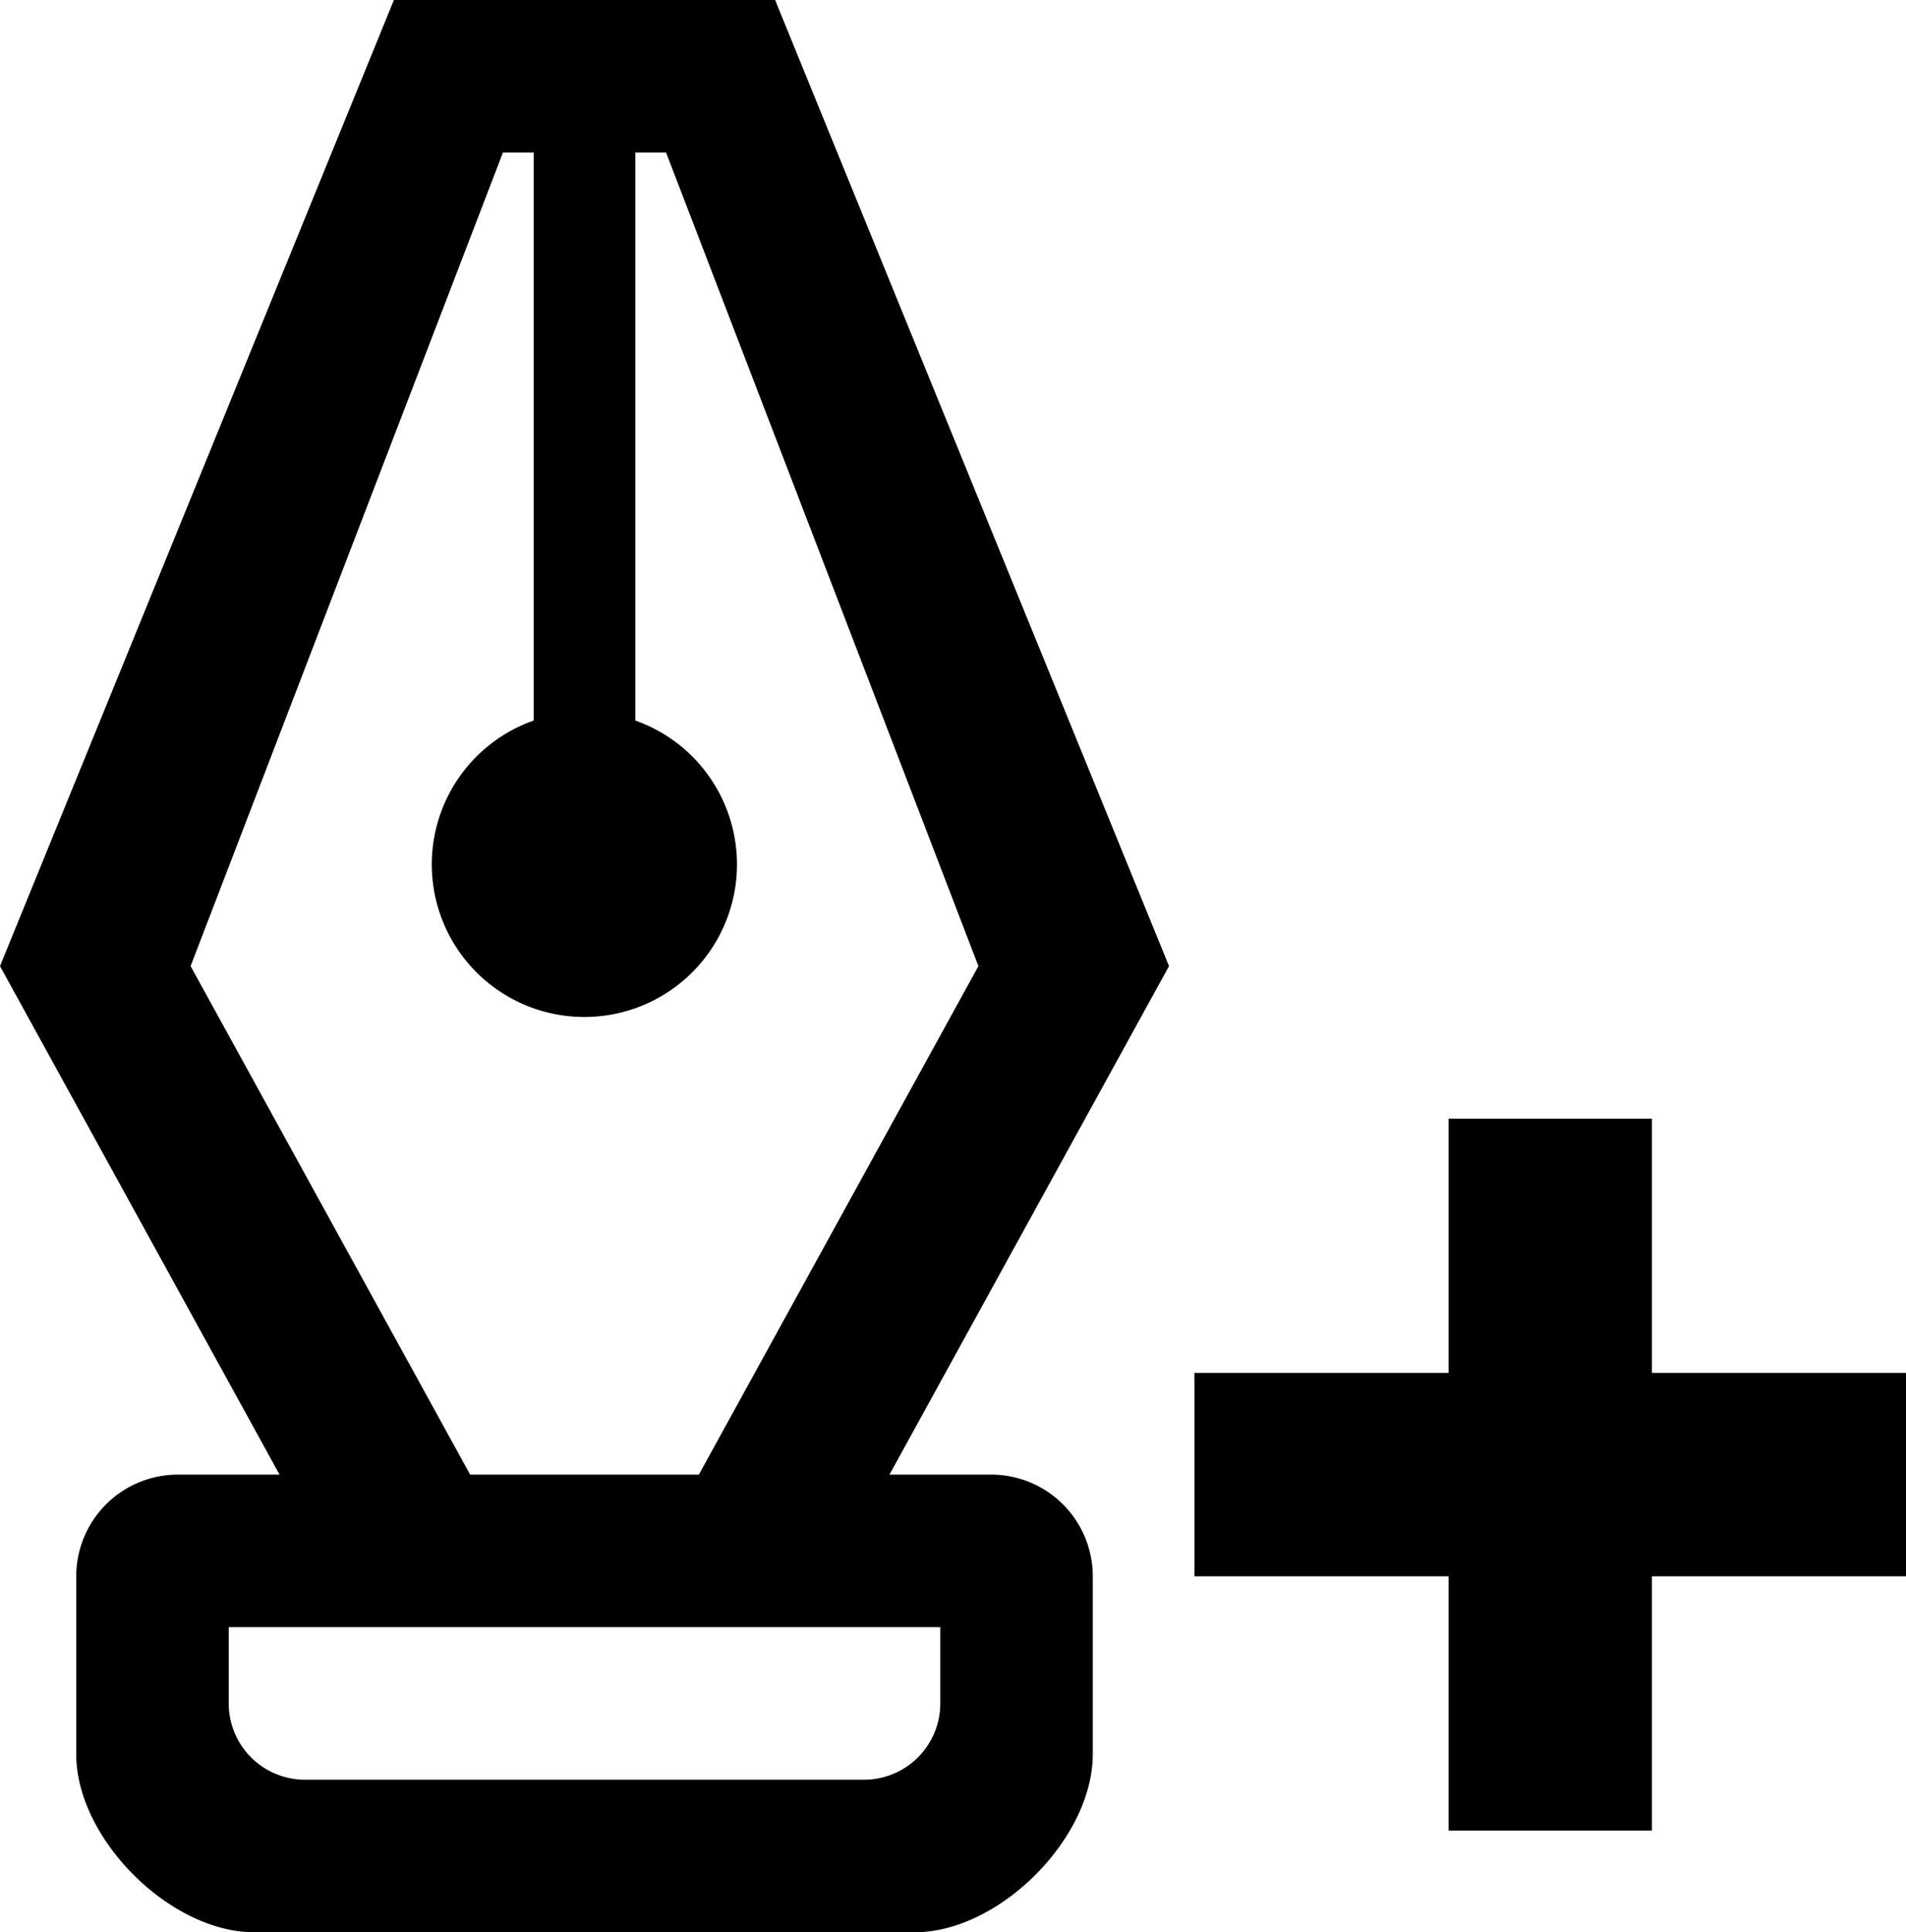 <svg xmlns="http://www.w3.org/2000/svg" viewBox="0 0 37.5 38"><path d="M23.5 27h5v-5h4v5h5v4h-5v5h-4v-5h-5v-4zm-22 4a2 2 0 0 1 2-2h2L0 19 7.75 0h7.5L23 19l-5.5 10h2a2 2 0 0 1 2 2v3.5c0 1.657-1.843 3.5-3.5 3.5H5c-1.657 0-3.5-1.843-3.5-3.5V31zm10-11a3 3 0 0 1-1-5.83V3h-.605L3.75 19l5.5 10h4.5l5.5-10-6.145-16H12.5v11.17a3.001 3.001 0 0 1-1 5.83zm-7 12v1.5A1.5 1.5 0 0 0 6 35h11a1.5 1.5 0 0 0 1.5-1.5V32h-14z"/></svg>